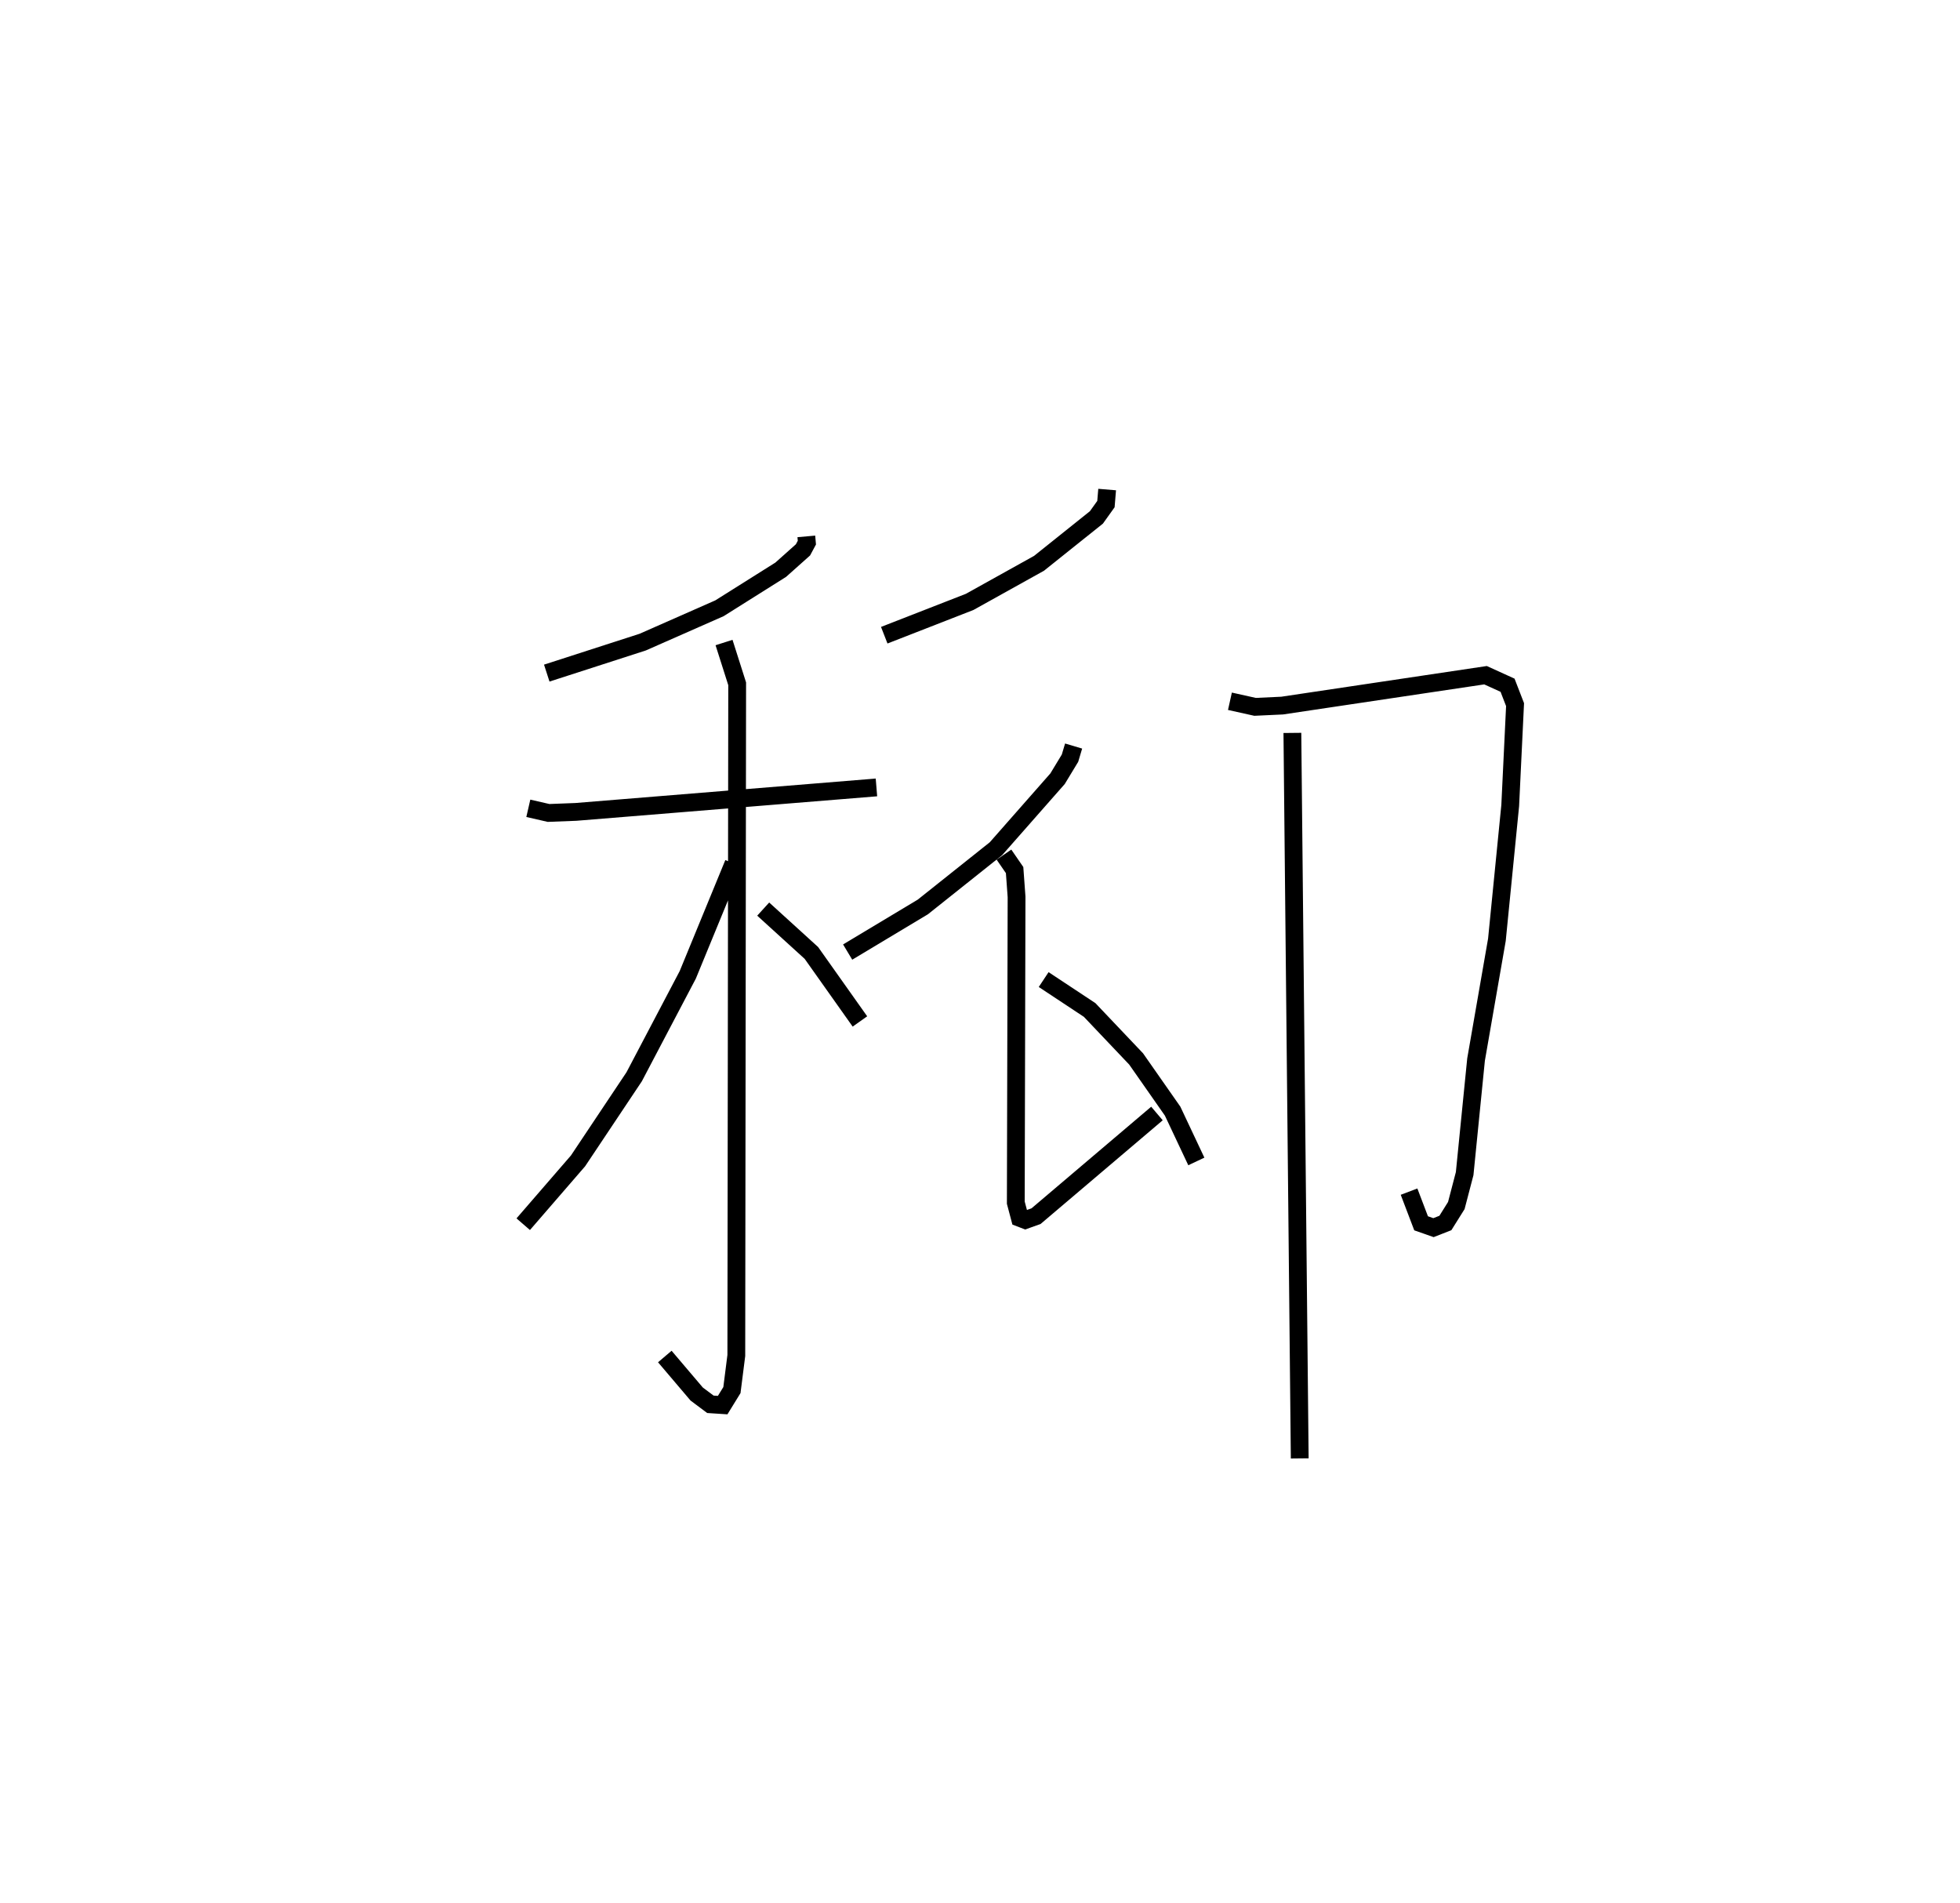 <?xml version="1.0" encoding="utf-8" ?>
<svg baseProfile="full" height="106.943" version="1.1" width="110.138" xmlns="http://www.w3.org/2000/svg" xmlns:ev="http://www.w3.org/2001/xml-events" xmlns:xlink="http://www.w3.org/1999/xlink"><defs /><rect fill="white" height="106.943" width="110.138" x="0" y="0" /><path d="M25,25 m0.0,0.0 m20.31,5.138 l0.031,0.35 -0.219,0.407 l-1.252,1.117 -3.442,2.165 l-4.313,1.901 -5.391,1.741 m-1.036,7.596 l1.137,0.261 1.537,-0.059 l16.888,-1.375 m-8.564,-8.141 l0.738,2.319 -0.048,37.739 l-0.247,1.944 -0.52,0.844 l-0.689,-0.045 -0.771,-0.577 l-1.791,-2.108 m3.863,-27.703 l-2.573,6.257 -3.013,5.73 l-3.153,4.723 -3.08,3.559 m13.485,-17.705 l2.707,2.463 2.728,3.85 m13.892,-29.885 l-0.068,0.817 -0.535,0.748 l-3.223,2.578 -3.901,2.17 l-4.798,1.871 m10.641,6.227 l-0.203,0.682 -0.7,1.155 l-3.461,3.932 -4.11,3.273 l-4.223,2.534 m8.783,-5.475 l0.598,0.868 0.11,1.508 l-0.043,17.179 0.227,0.856 l0.306,0.118 0.604,-0.215 l6.795,-5.769 m-6.366,-7.525 l2.584,1.709 2.612,2.751 l2.05,2.931 1.333,2.828 m1.888,-25.856 l1.412,0.314 1.523,-0.071 l11.428,-1.707 1.237,0.563 l0.422,1.09 -0.272,5.67 l-0.748,7.541 -1.172,6.732 l-0.64,6.407 -0.469,1.794 l-0.614,0.98 -0.669,0.262 l-0.696,-0.244 -0.677,-1.779 m-6.556,-25.774 l0.413,40.764 " fill="none" stroke="black" stroke-width="1" /></svg>